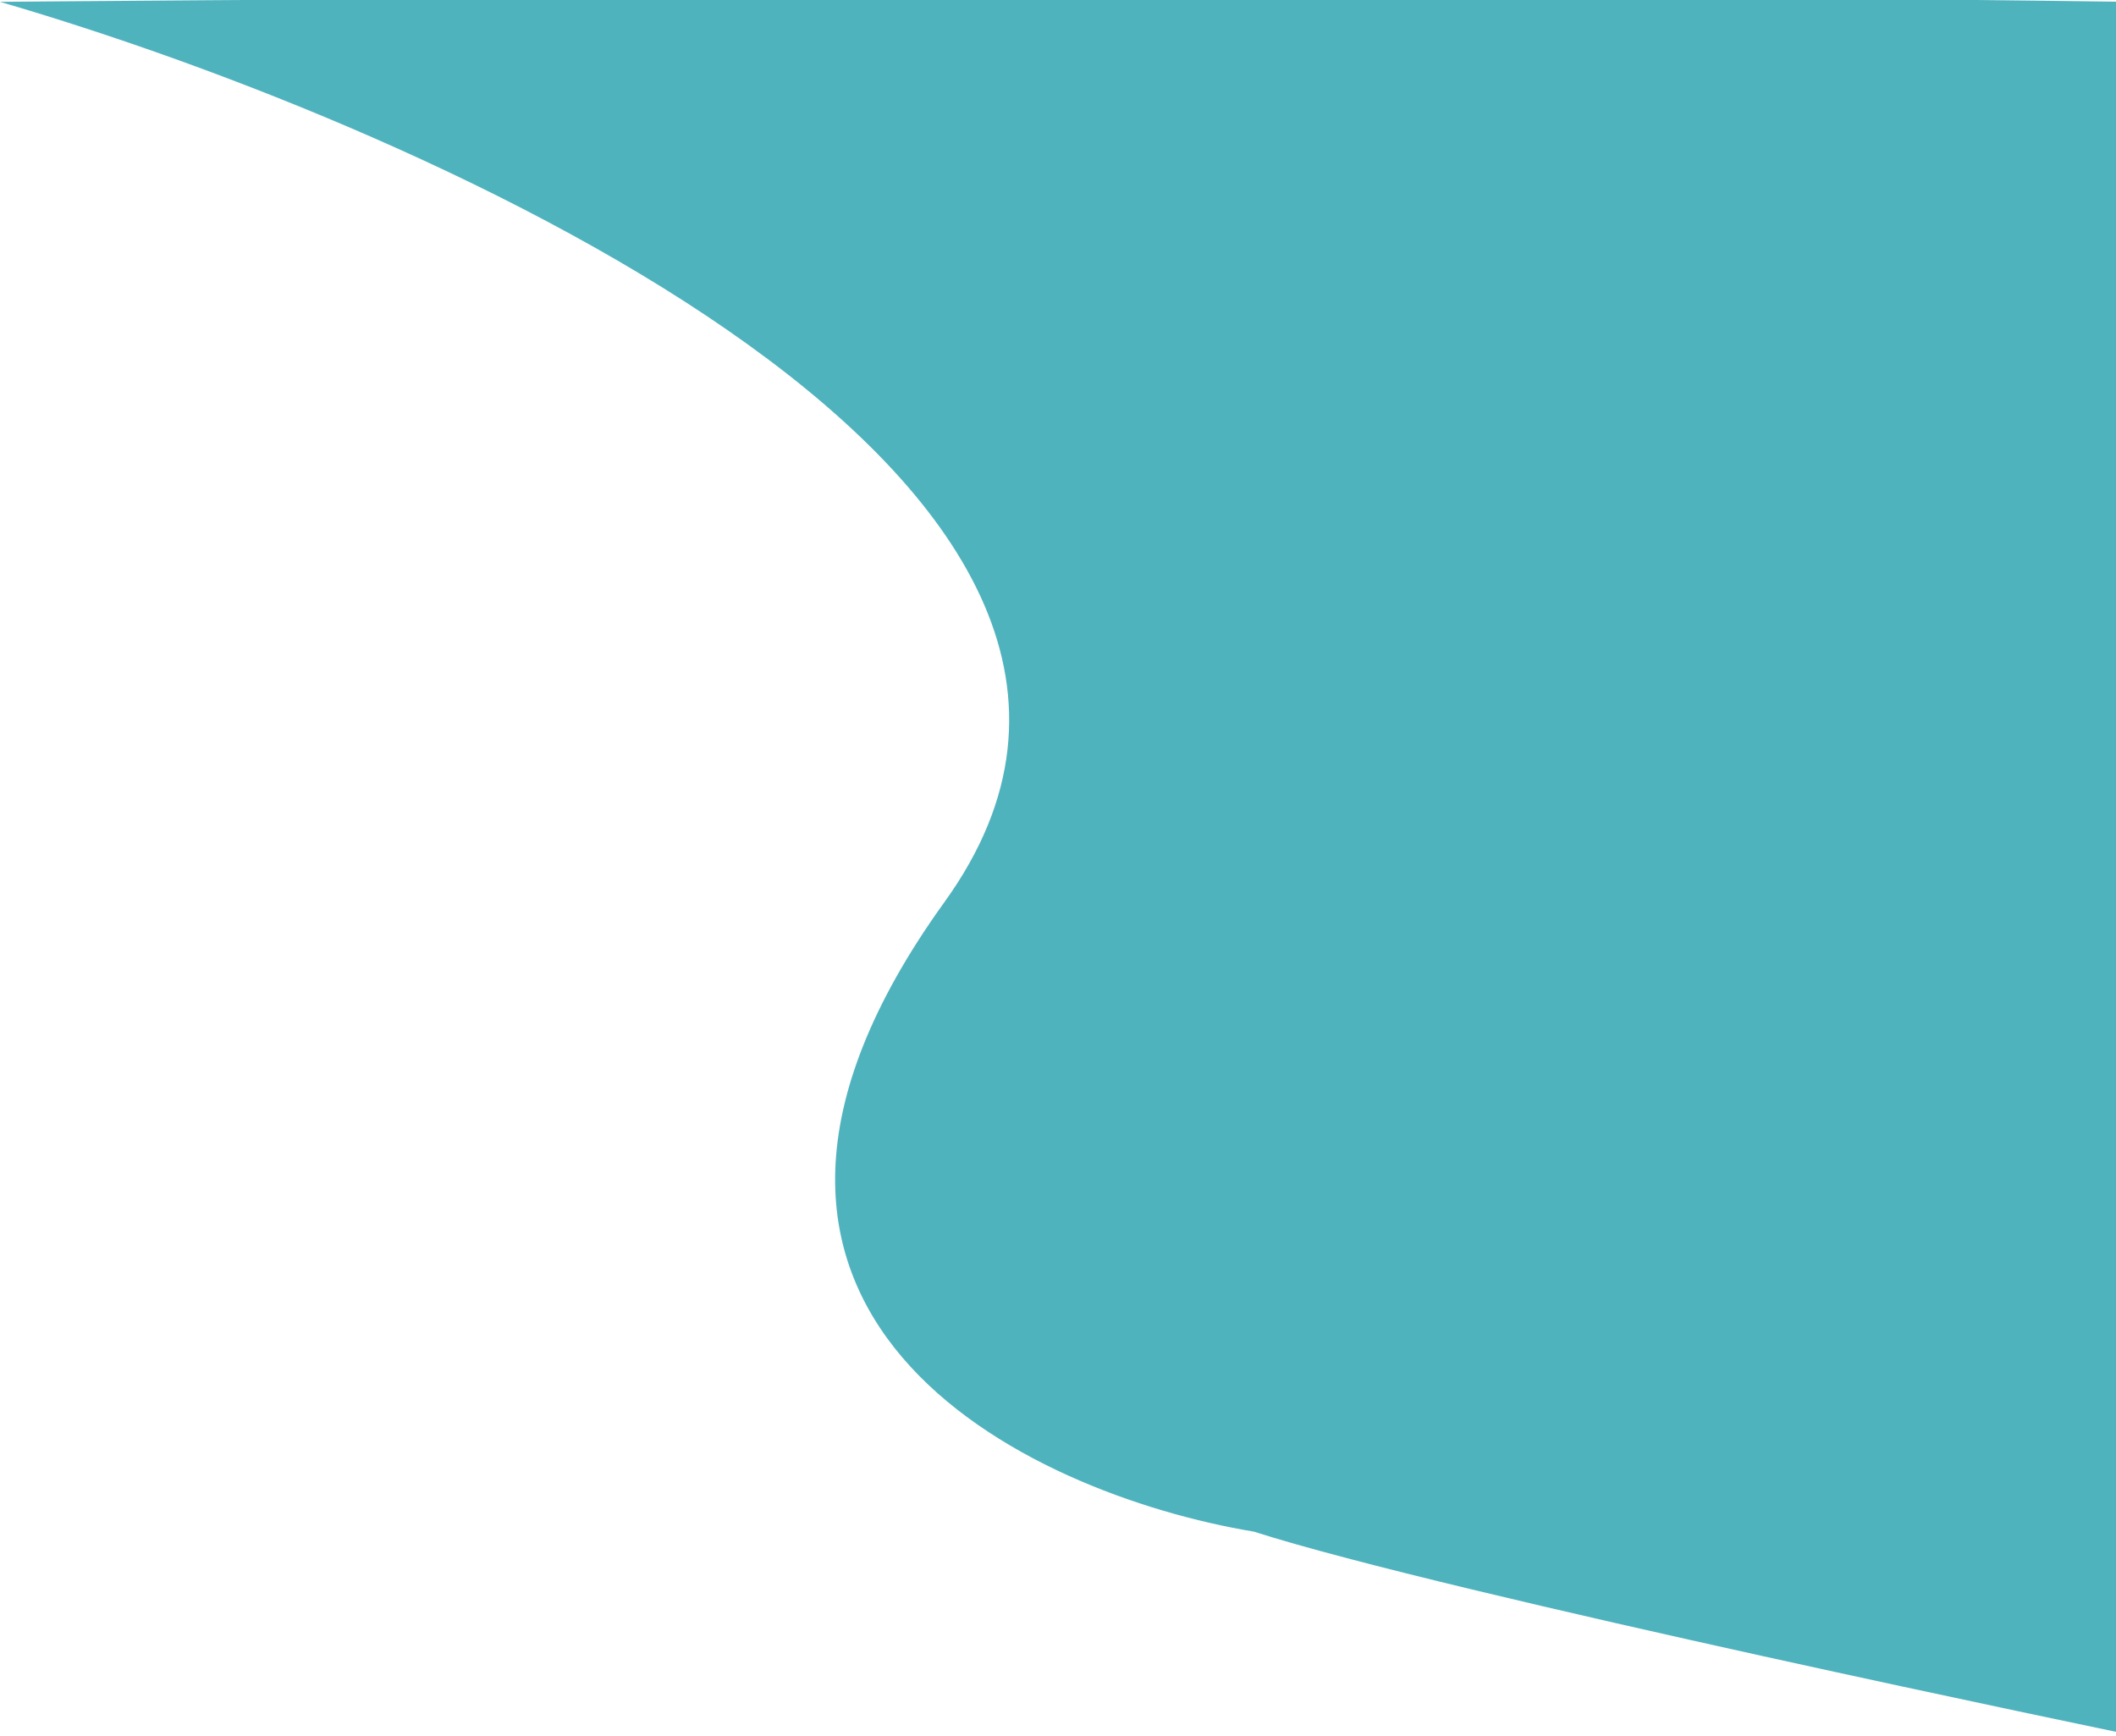 <svg width="624" height="512" viewBox="0 0 624 512" fill="none" xmlns="http://www.w3.org/2000/svg">
<path d="M278.543 265.973C366.359 144.162 129.438 38.264 0 0.541C0 0.541 381.86 -2.926 627.5 0.541V511.417C627.5 511.417 426.961 470.019 369.789 451.672C302.784 440.527 190.726 387.783 278.543 265.973Z" fill="#4FB3BE"/>
</svg>
